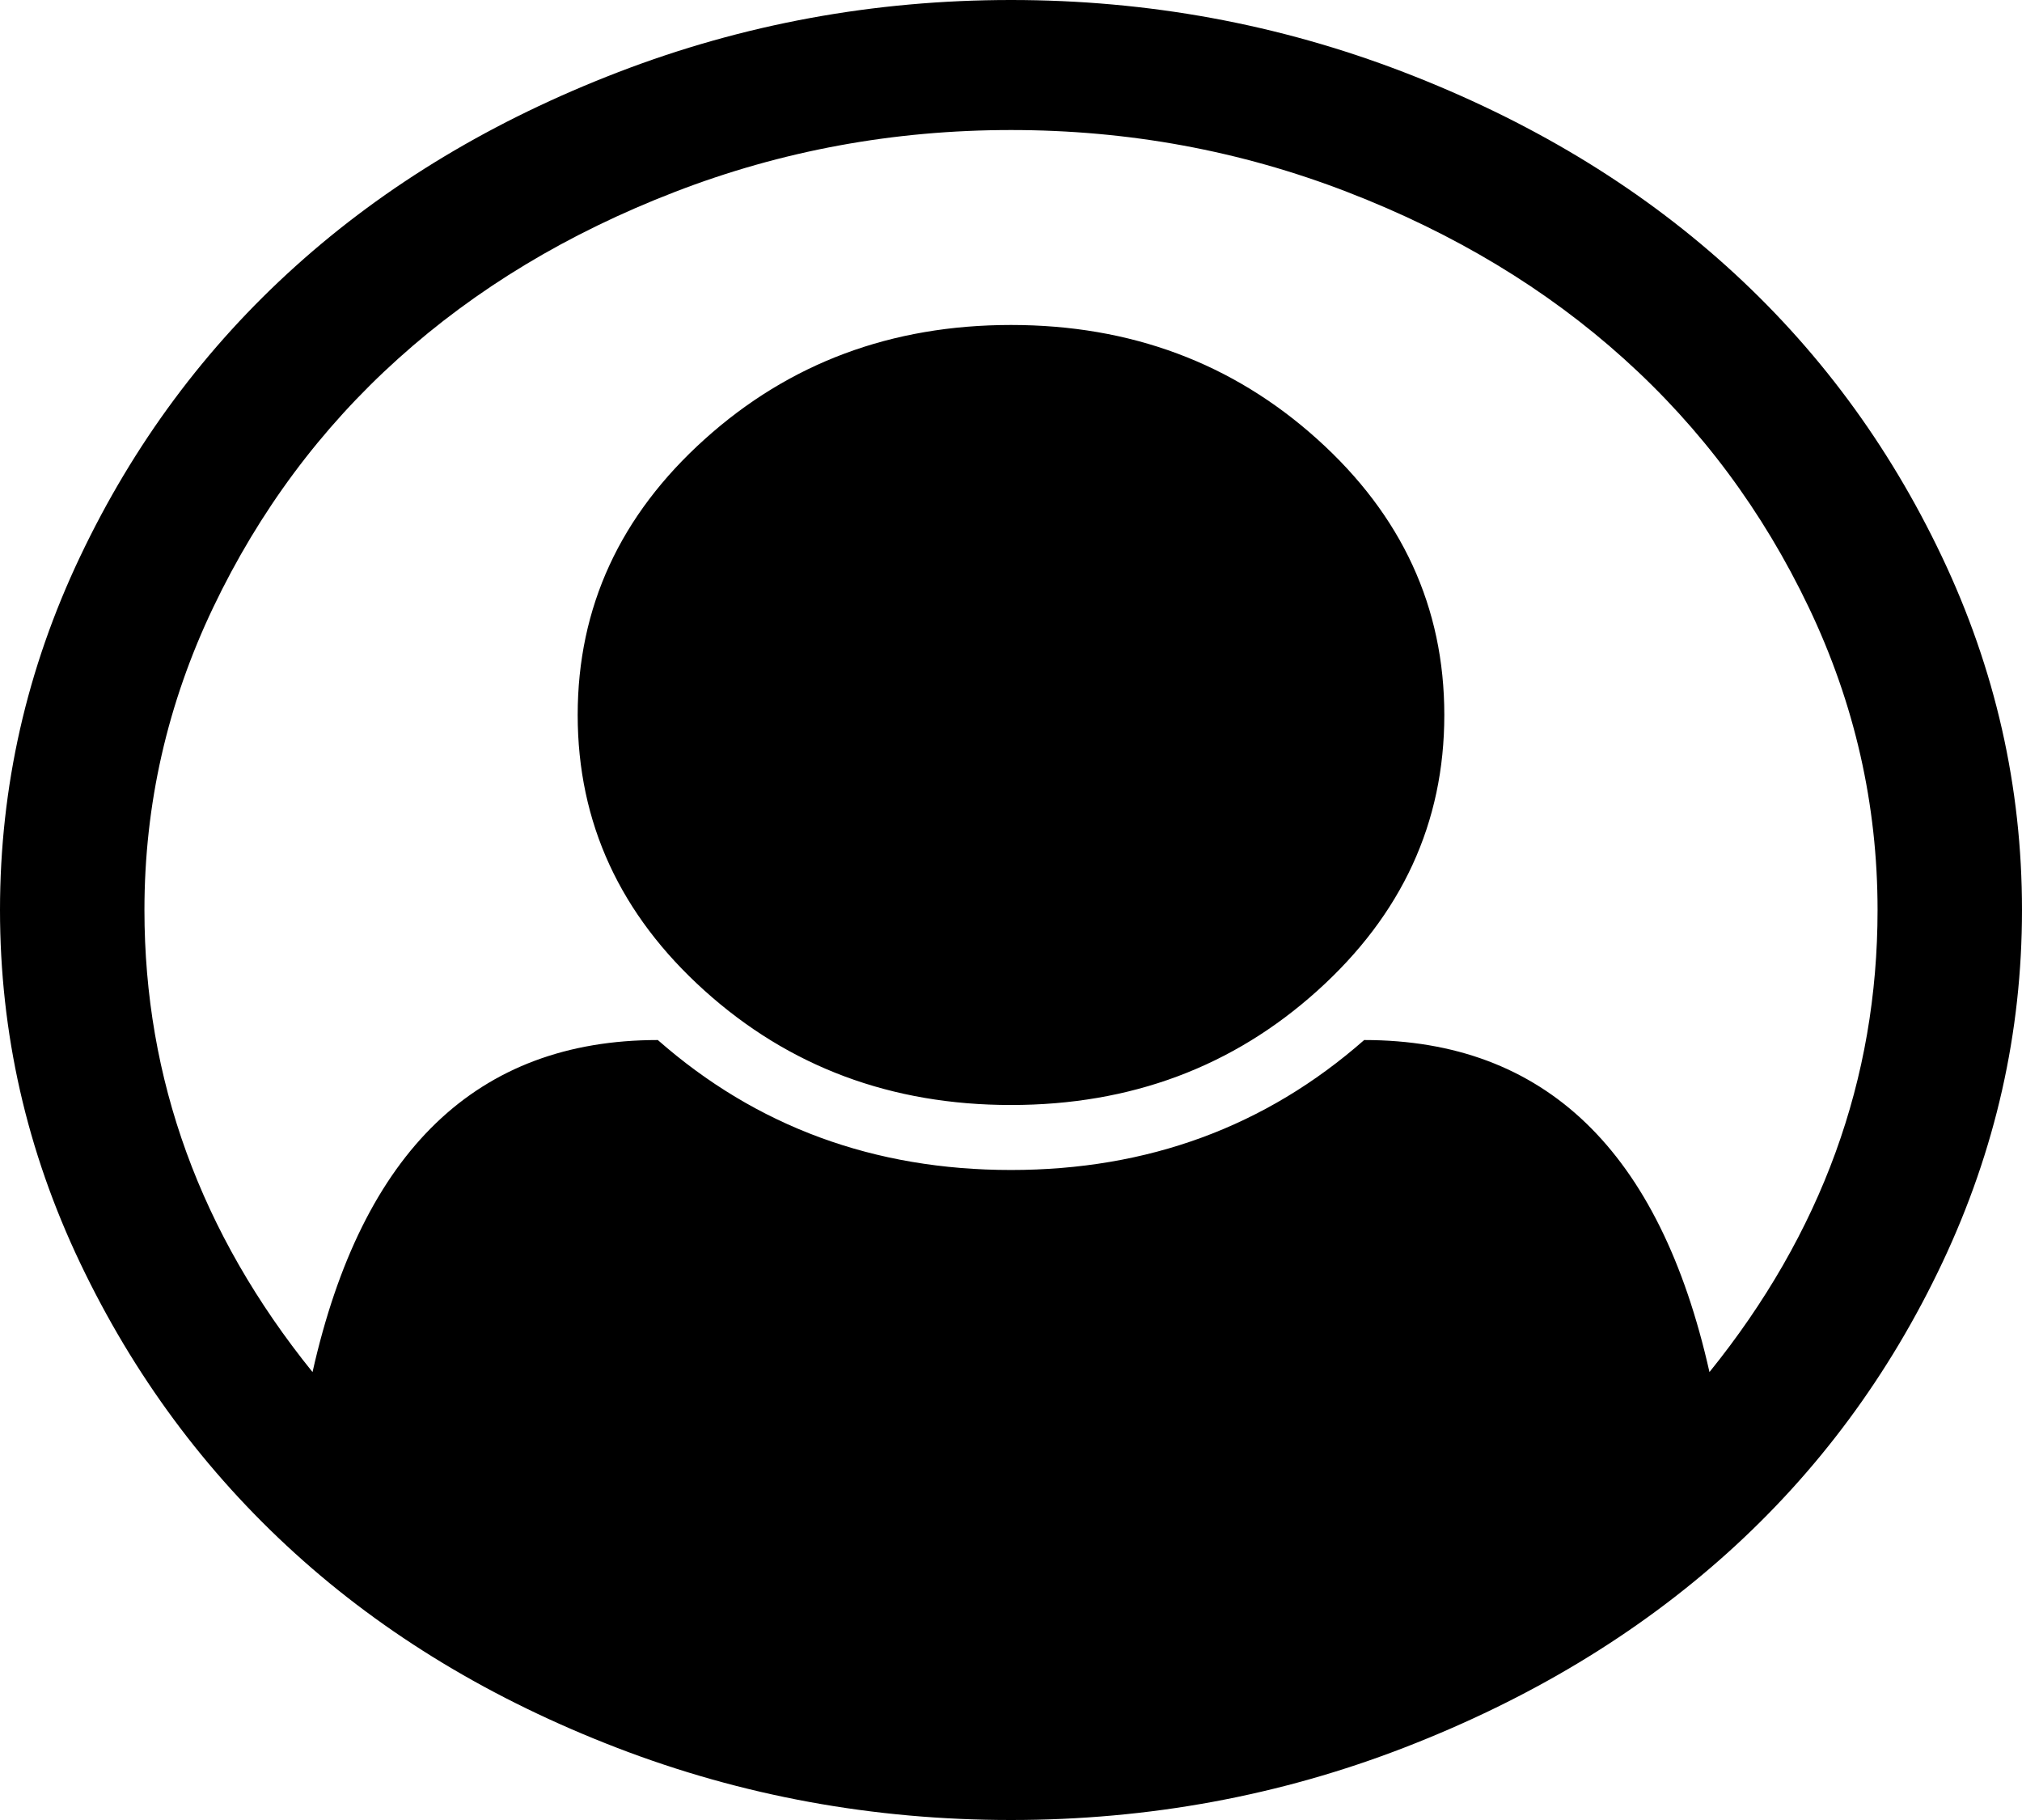 ﻿<?xml version="1.0" encoding="utf-8"?>
<svg version="1.1" xmlns:xlink="http://www.w3.org/1999/xlink" width="30px" height="27px" xmlns="http://www.w3.org/2000/svg">
  <g transform="matrix(1 0 0 1 -249 -90 )">
    <path d="M 9.174 1.07  C 11.027 0.357  12.969 0  15 0  C 17.031 0  18.973 0.357  20.826 1.07  C 22.679 1.783  24.275 2.742  25.614 3.948  C 26.953 5.153  28.019 6.589  28.811 8.257  C 29.604 9.924  30 11.672  30 13.5  C 30 15.318  29.607 17.061  28.82 18.728  C 28.033 20.396  26.97 21.832  25.631 23.037  C 24.291 24.243  22.695 25.205  20.843 25.923  C 18.99 26.641  17.042 27  15 27  C 12.958 27  11.01 26.643  9.157 25.93  C 7.305 25.217  5.711 24.255  4.378 23.045  C 3.044 21.835  1.981 20.398  1.189 18.736  C 0.396 17.073  0 15.328  0 13.5  C 0 11.672  0.396 9.924  1.189 8.257  C 1.981 6.589  3.047 5.153  4.386 3.948  C 5.725 2.742  7.321 1.783  9.174 1.07  Z M 20.24 15.429  C 22.919 15.429  24.626 17.071  25.363 20.355  C 27.026 18.296  27.857 16.011  27.857 13.5  C 27.857 11.933  27.517 10.436  26.836 9.01  C 26.155 7.584  25.24 6.353  24.09 5.319  C 22.941 4.284  21.574 3.46  19.989 2.848  C 18.404 2.235  16.741 1.929  15 1.929  C 13.259 1.929  11.596 2.235  10.011 2.848  C 8.426 3.46  7.059 4.284  5.91 5.319  C 4.76 6.353  3.845 7.584  3.164 9.01  C 2.483 10.436  2.143 11.933  2.143 13.5  C 2.143 16.011  2.974 18.296  4.637 20.355  C 5.374 17.071  7.081 15.429  9.76 15.429  C 11.222 16.714  12.969 17.357  15 17.357  C 17.031 17.357  18.778 16.714  20.24 15.429  Z M 19.545 14.698  C 20.801 13.568  21.429 12.204  21.429 10.607  C 21.429 9.01  20.801 7.646  19.545 6.516  C 18.29 5.386  16.775 4.821  15 4.821  C 13.225 4.821  11.71 5.386  10.455 6.516  C 9.199 7.646  8.571 9.01  8.571 10.607  C 8.571 12.204  9.199 13.568  10.455 14.698  C 11.71 15.828  13.225 16.393  15 16.393  C 16.775 16.393  18.29 15.828  19.545 14.698  Z " fill-rule="nonzero" fill="#000000" stroke="none" transform="matrix(1 0 0 1 249 90 )" />
  </g>
</svg>